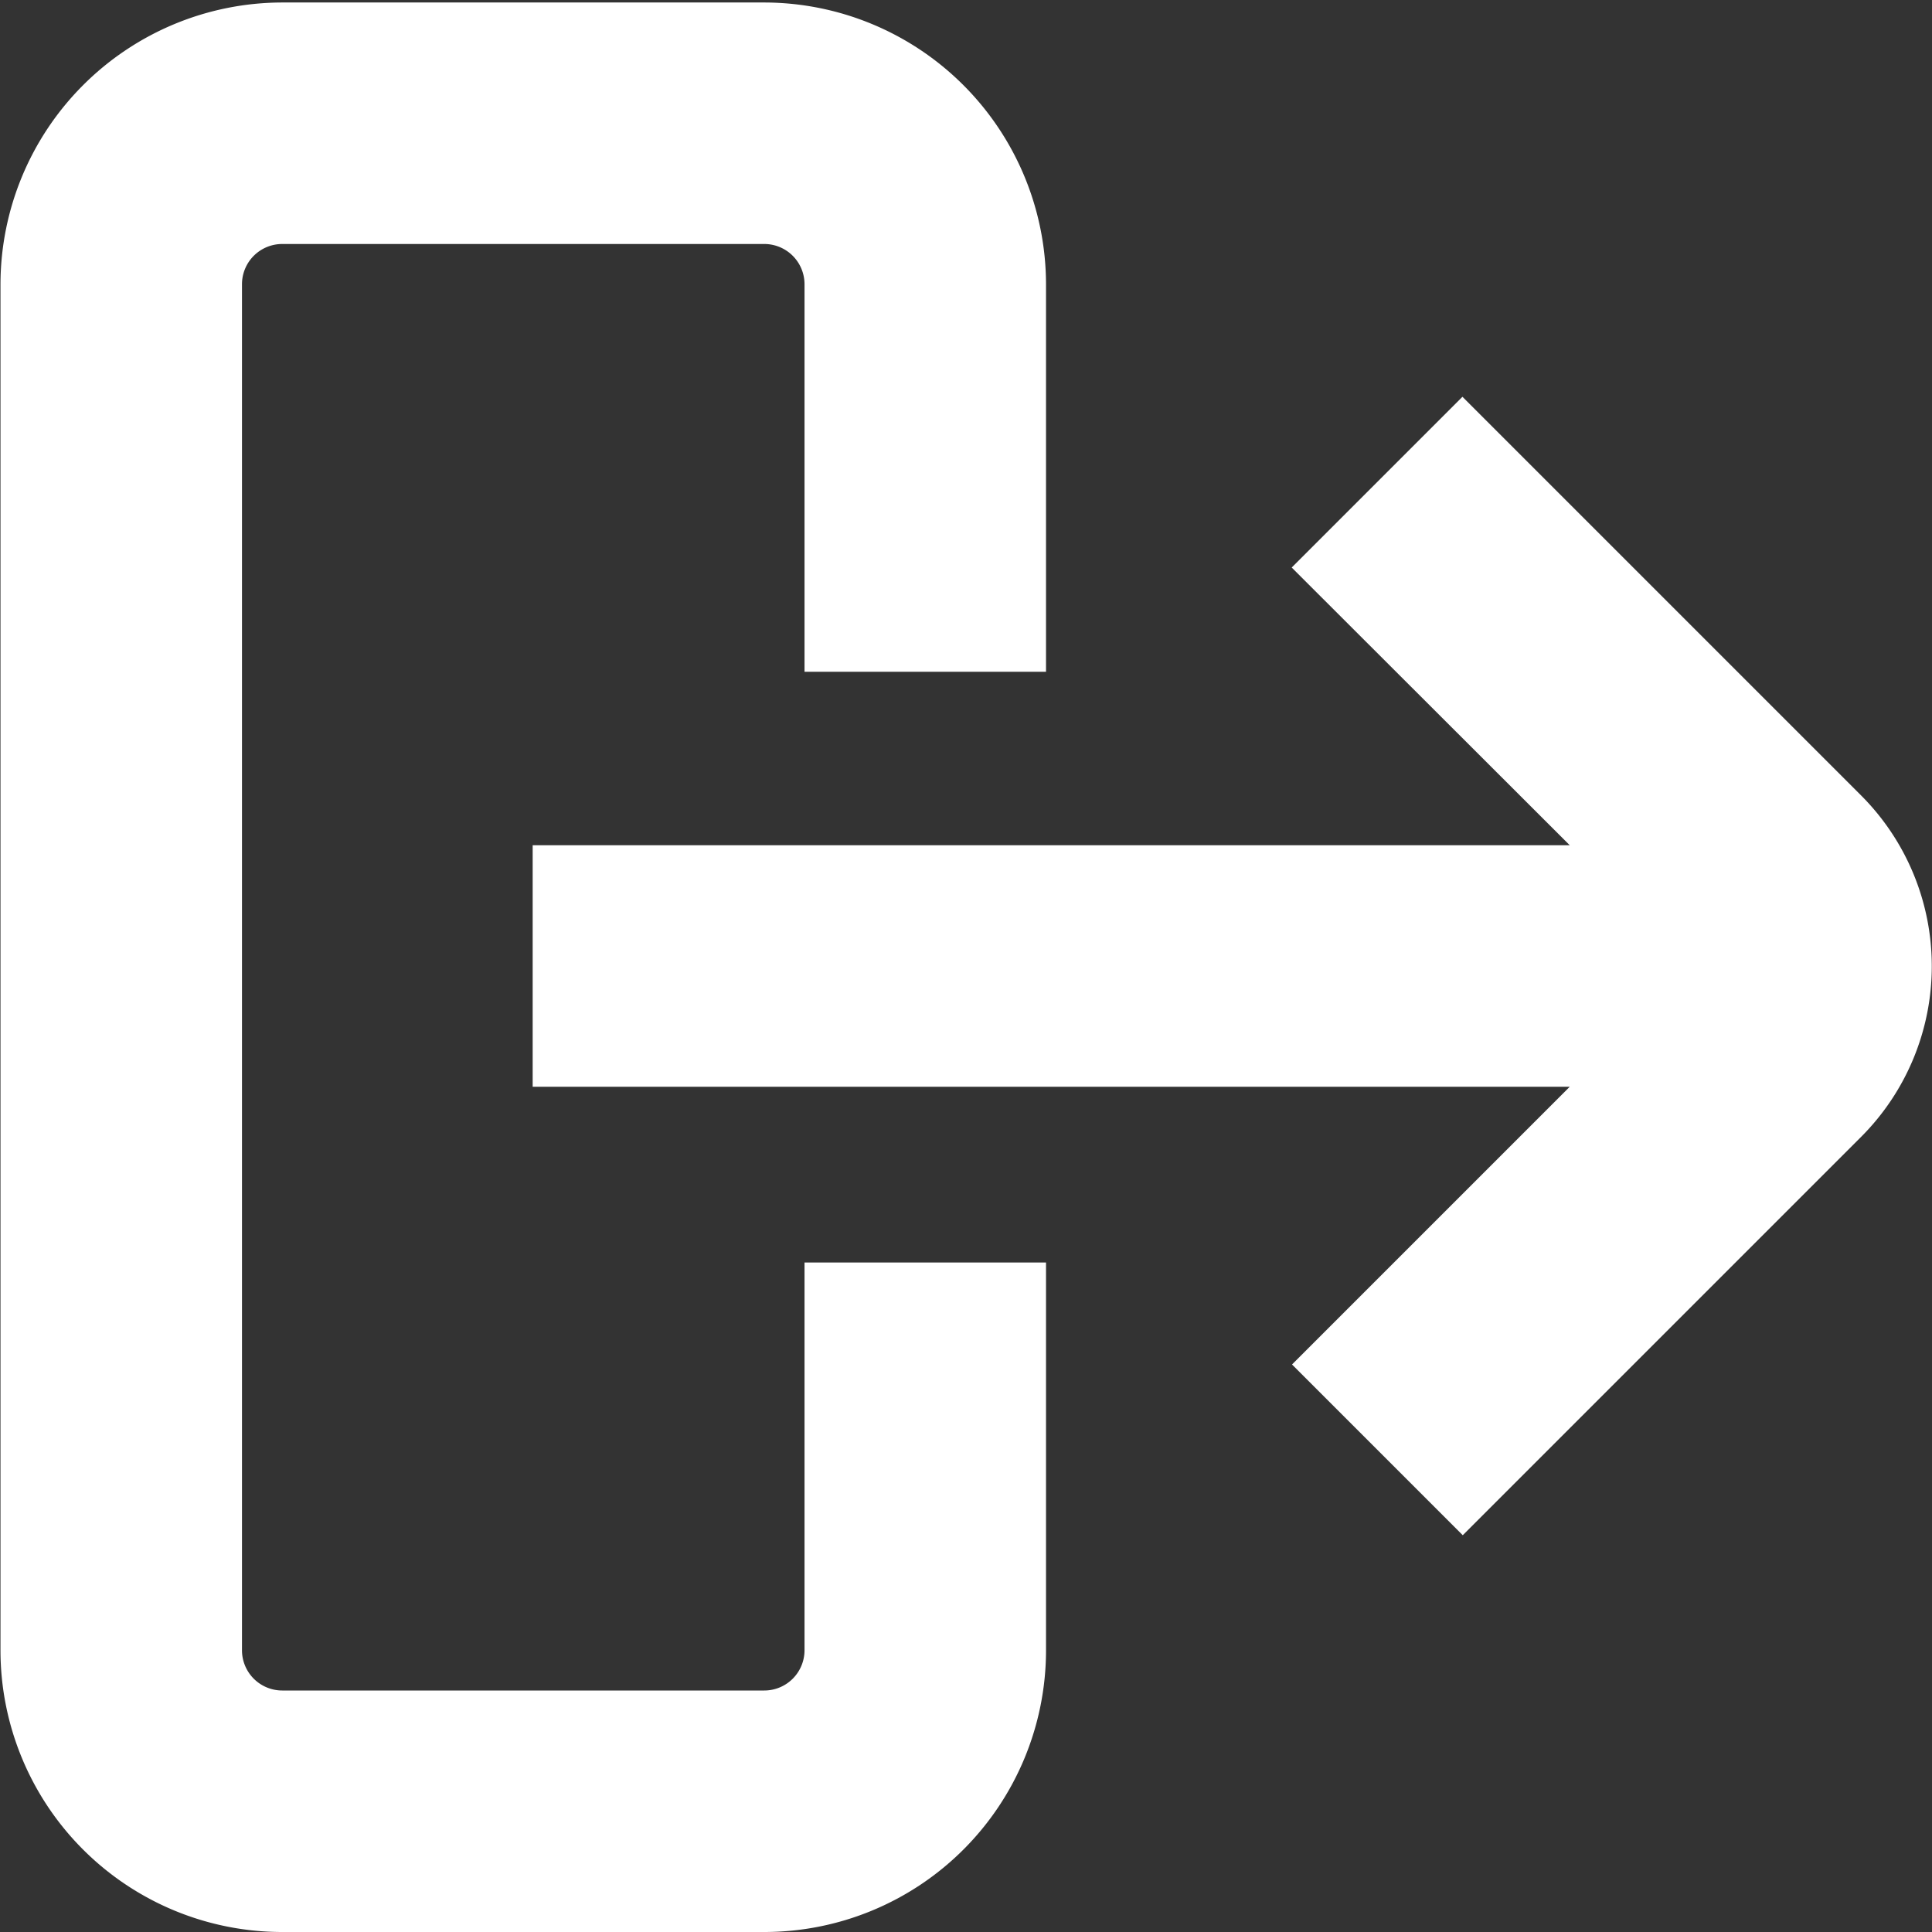 <?xml version="1.0"?>
<svg xmlns="http://www.w3.org/2000/svg" xmlnsXlink="http://www.w3.org/1999/xlink" xmlnsSvgjs="http://svgjs.com/svgjs" version="1.1" width="512" height="512" x="0" y="0" viewBox="0 0 24 24" style="enable-background:new 0 0 512 512" xml:space="preserve"><rect x="0" y="0" width="24" height="24" fill="#333333" stroke="none"/><g><path xmlns="http://www.w3.org/2000/svg" d="M23.117,9.879l-4.95-4.95L16.046,7.05,19.5,10.5H6.617v3H19.5l-3.45,3.45,2.121,2.121,4.95-4.95A3,3,0,0,0,23.117,9.879Z" fill="#ffffff" data-original="#000000"/><path xmlns="http://www.w3.org/2000/svg" d="M9.994,20.5a.5.5,0,0,1-.5.5H3.506a.5.5,0,0,1-.5-.5V3.531a.5.5,0,0,1,.5-.5H9.494a.5.5,0,0,1,.5.5V8.345h3V3.531a3.505,3.505,0,0,0-3.5-3.5H3.506a3.505,3.505,0,0,0-3.5,3.5V20.5a3.5,3.5,0,0,0,3.5,3.5H9.494a3.5,3.5,0,0,0,3.5-3.5V15.683h-3Z" fill="#ffffff" data-original="#000000"/></g></svg>
